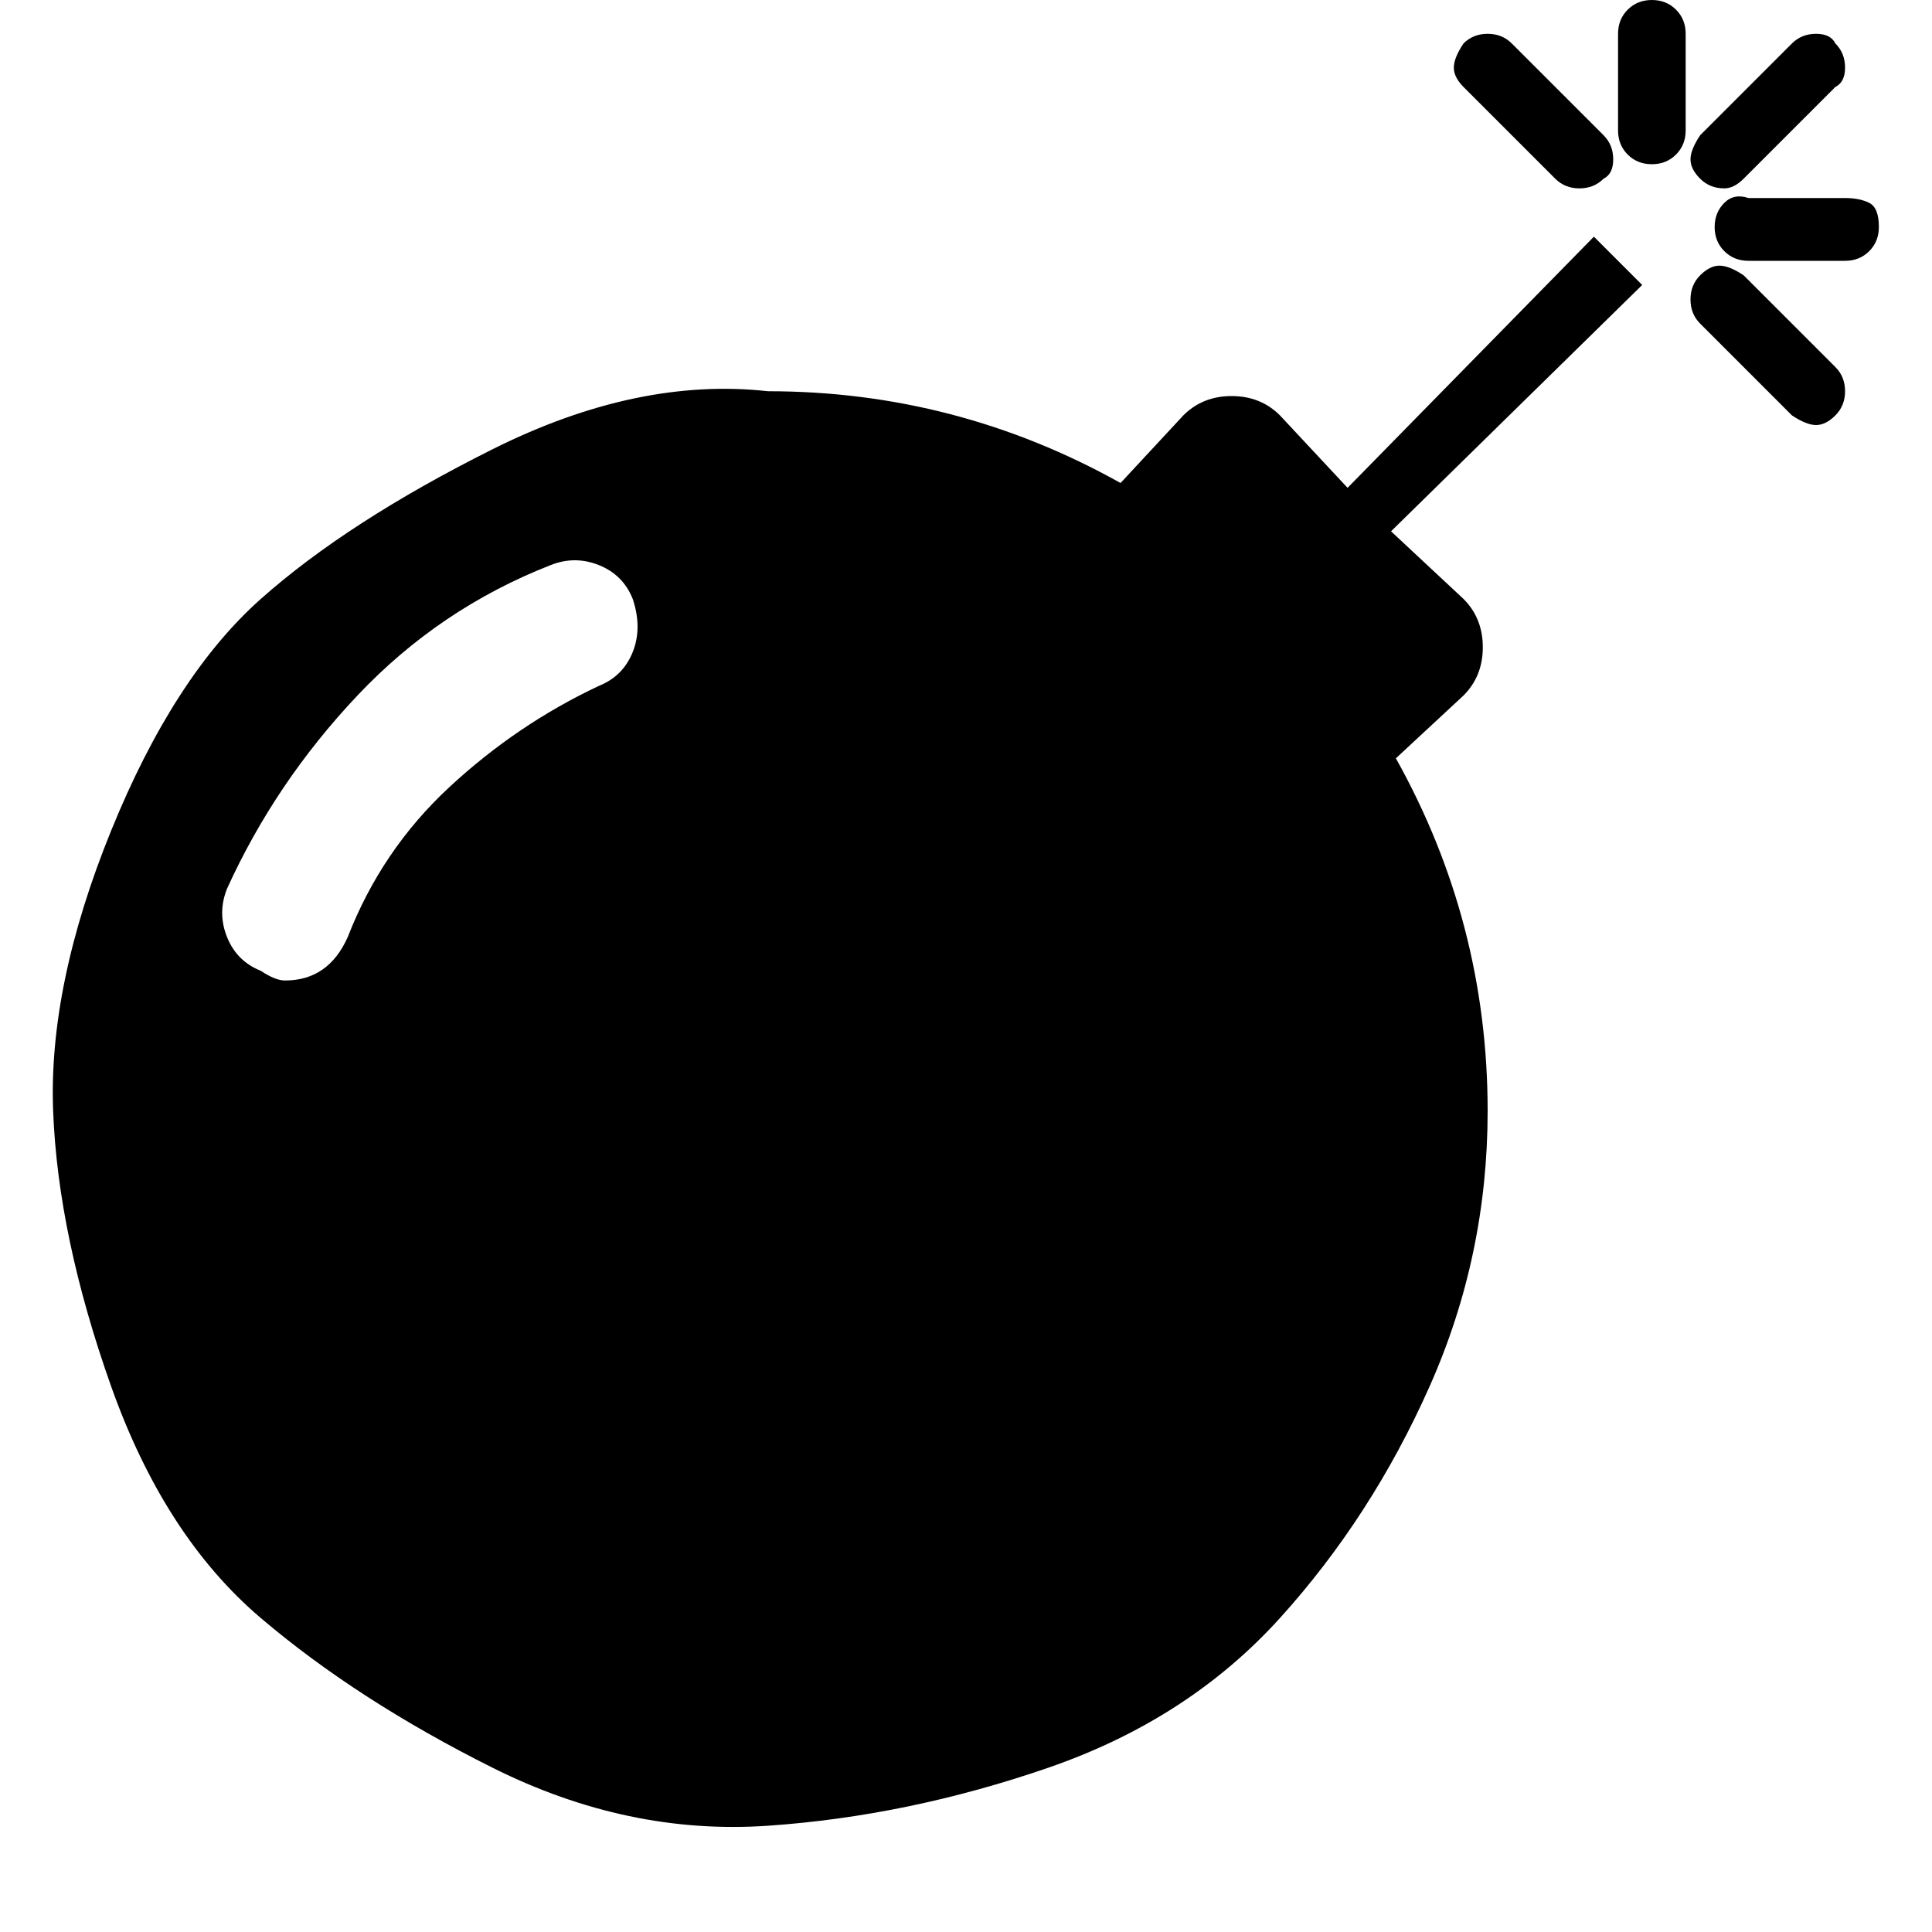 <?xml version="1.0"?><svg viewBox="0 0 40 40" xmlns="http://www.w3.org/2000/svg" height="40" width="40"><path d="m13.1 12.4q-0.2-0.5-0.7-0.7t-1 0q-2.3 0.9-4 2.7t-2.7 4q-0.2 0.5 0 1t0.7 0.7q0.3 0.2 0.5 0.2 0.9 0 1.3-0.9 0.7-1.8 2.1-3.1t3.1-2.1q0.5-0.2 0.7-0.7t0-1.1z m19.9-7.5l1 1-5.2 5.1 1.5 1.4q0.4 0.4 0.4 1t-0.4 1l-1.4 1.3q1.9 3.4 1.9 7.3 0 3-1.2 5.7t-3.1 4.8-4.8 3.1-5.8 1.2-5.7-1.2-4.8-3.1-3.1-4.8-1.2-5.7 1.2-5.8 3.1-4.8 4.8-3.1 5.7-1.2q3.9 0 7.3 1.9l1.3-1.4q0.4-0.4 1-0.4t1 0.4l1.4 1.5z m0.2-1.2q-0.2 0.2-0.5 0.2-0.3 0-0.5-0.2l-1.9-1.9q-0.2-0.2-0.2-0.4t0.2-0.5q0.2-0.2 0.5-0.2t0.5 0.2l1.9 1.9q0.2 0.2 0.2 0.5t-0.2 0.4z m4.8 4.9q-0.2 0.2-0.4 0.2t-0.5-0.2l-1.9-1.9q-0.2-0.2-0.2-0.5t0.2-0.5q0.2-0.2 0.4-0.2t0.5 0.2l1.9 1.9q0.2 0.2 0.2 0.5t-0.2 0.5z m0.9-3.9q0 0.3-0.2 0.5t-0.5 0.2h-2q-0.3 0-0.5-0.2t-0.2-0.5 0.2-0.5 0.5-0.1h2q0.3 0 0.5 0.1t0.2 0.5z m-4-4v2q0 0.3-0.2 0.5t-0.5 0.2-0.5-0.2-0.2-0.5v-2q0-0.3 0.2-0.5t0.5-0.2 0.5 0.2 0.2 0.5z m3.1 1.1l-1.9 1.9q-0.2 0.2-0.4 0.2-0.3 0-0.5-0.2-0.2-0.2-0.2-0.4t0.2-0.5l1.9-1.9q0.2-0.2 0.5-0.2t0.4 0.2q0.2 0.2 0.2 0.5t-0.2 0.4z"></path></svg>